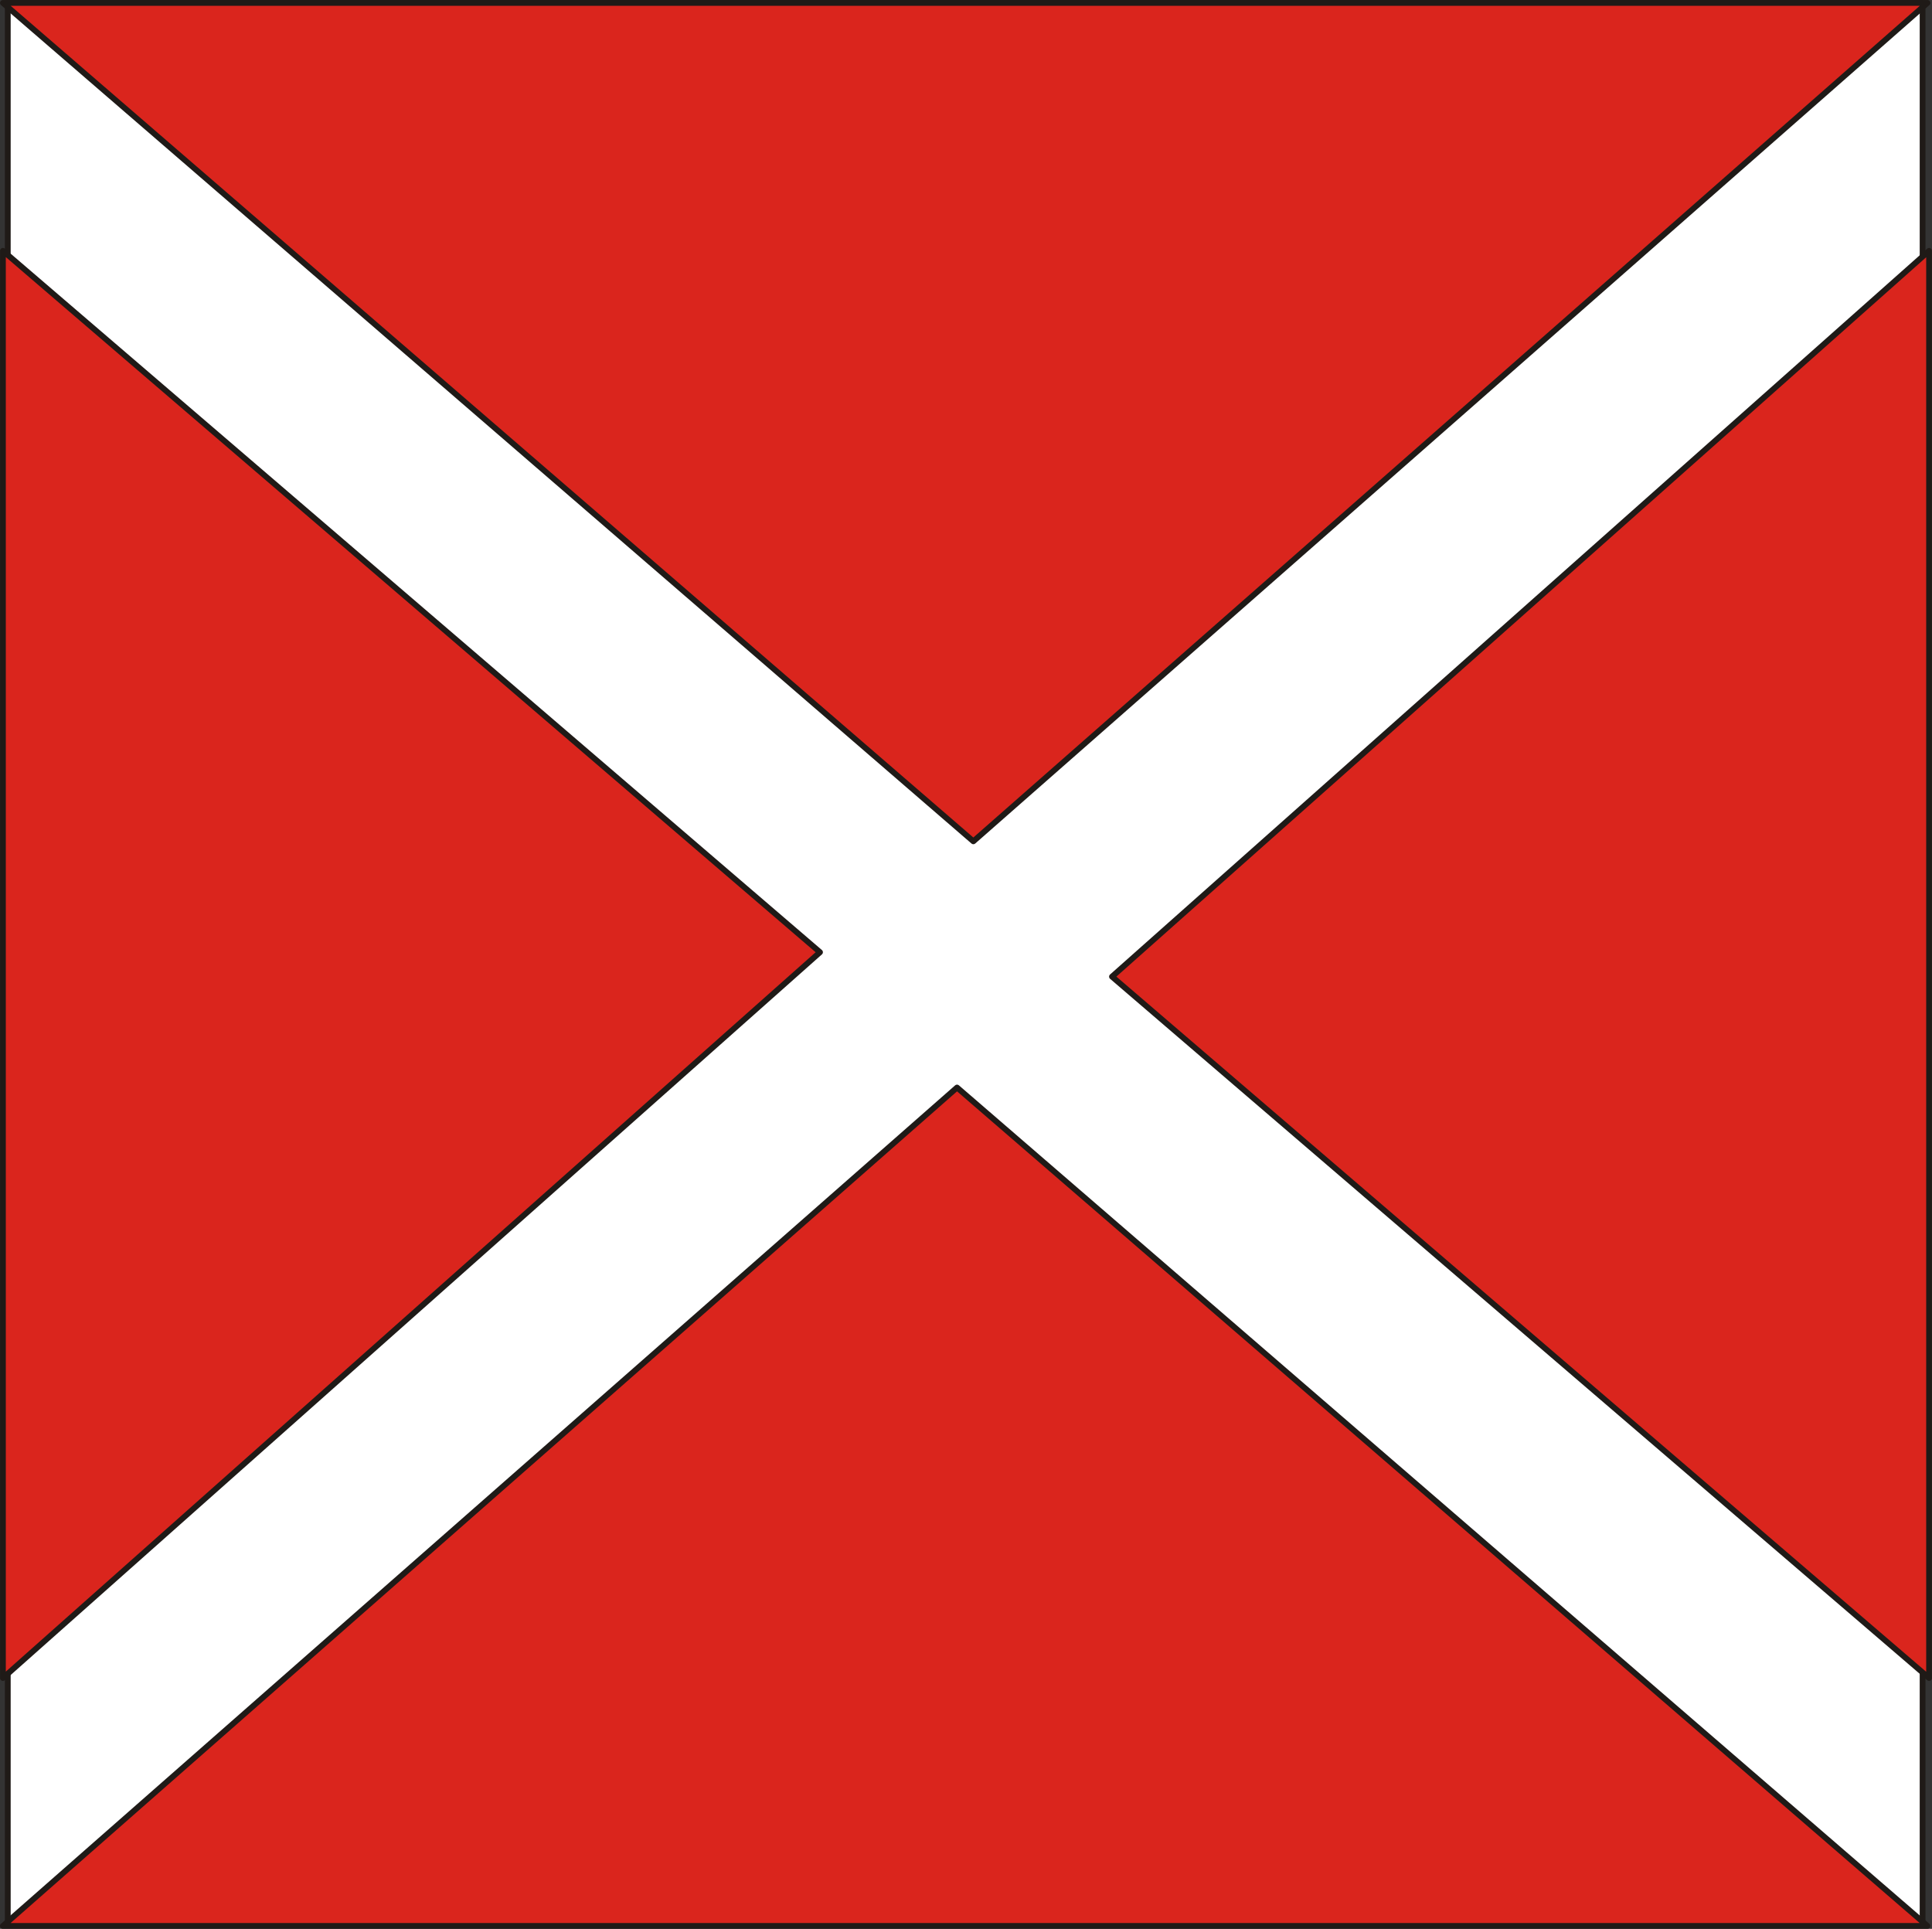 <?xml version="1.0" encoding="UTF-8"?>
<!-- Created with Inkscape (http://www.inkscape.org/) -->
<svg width="25.073mm" height="25.031mm" version="1.1" viewBox="0 0 25.073 25.031" xmlns="http://www.w3.org/2000/svg">
 <rect x="0" y="0" width="25.073" height="25.031" fill="#333333" stroke="none"/>
 <g transform="translate(-30.166 -65.346)" stroke="#1f1a17" stroke-linecap="round" stroke-linejoin="round" stroke-miterlimit="10" stroke-width=".075">
  <path d="m30.267 65.384h24.85v24.934h-24.85z" fill="#fff"/>
  <g fill="#da251d" fill-rule="evenodd">
   <path d="m55.18 65.384-12.382 10.88-12.594-10.88h24.977"/>
   <path d="m30.204 90.339 12.382-10.88 12.594 10.88h-24.977"/>
   <path d="m30.204 68.601 10.604 9.102-10.604 9.419v-18.521"/>
   <path d="m55.201 87.122-10.604-9.102 10.604-9.419v18.521"/>
  </g>
 </g>
</svg>
